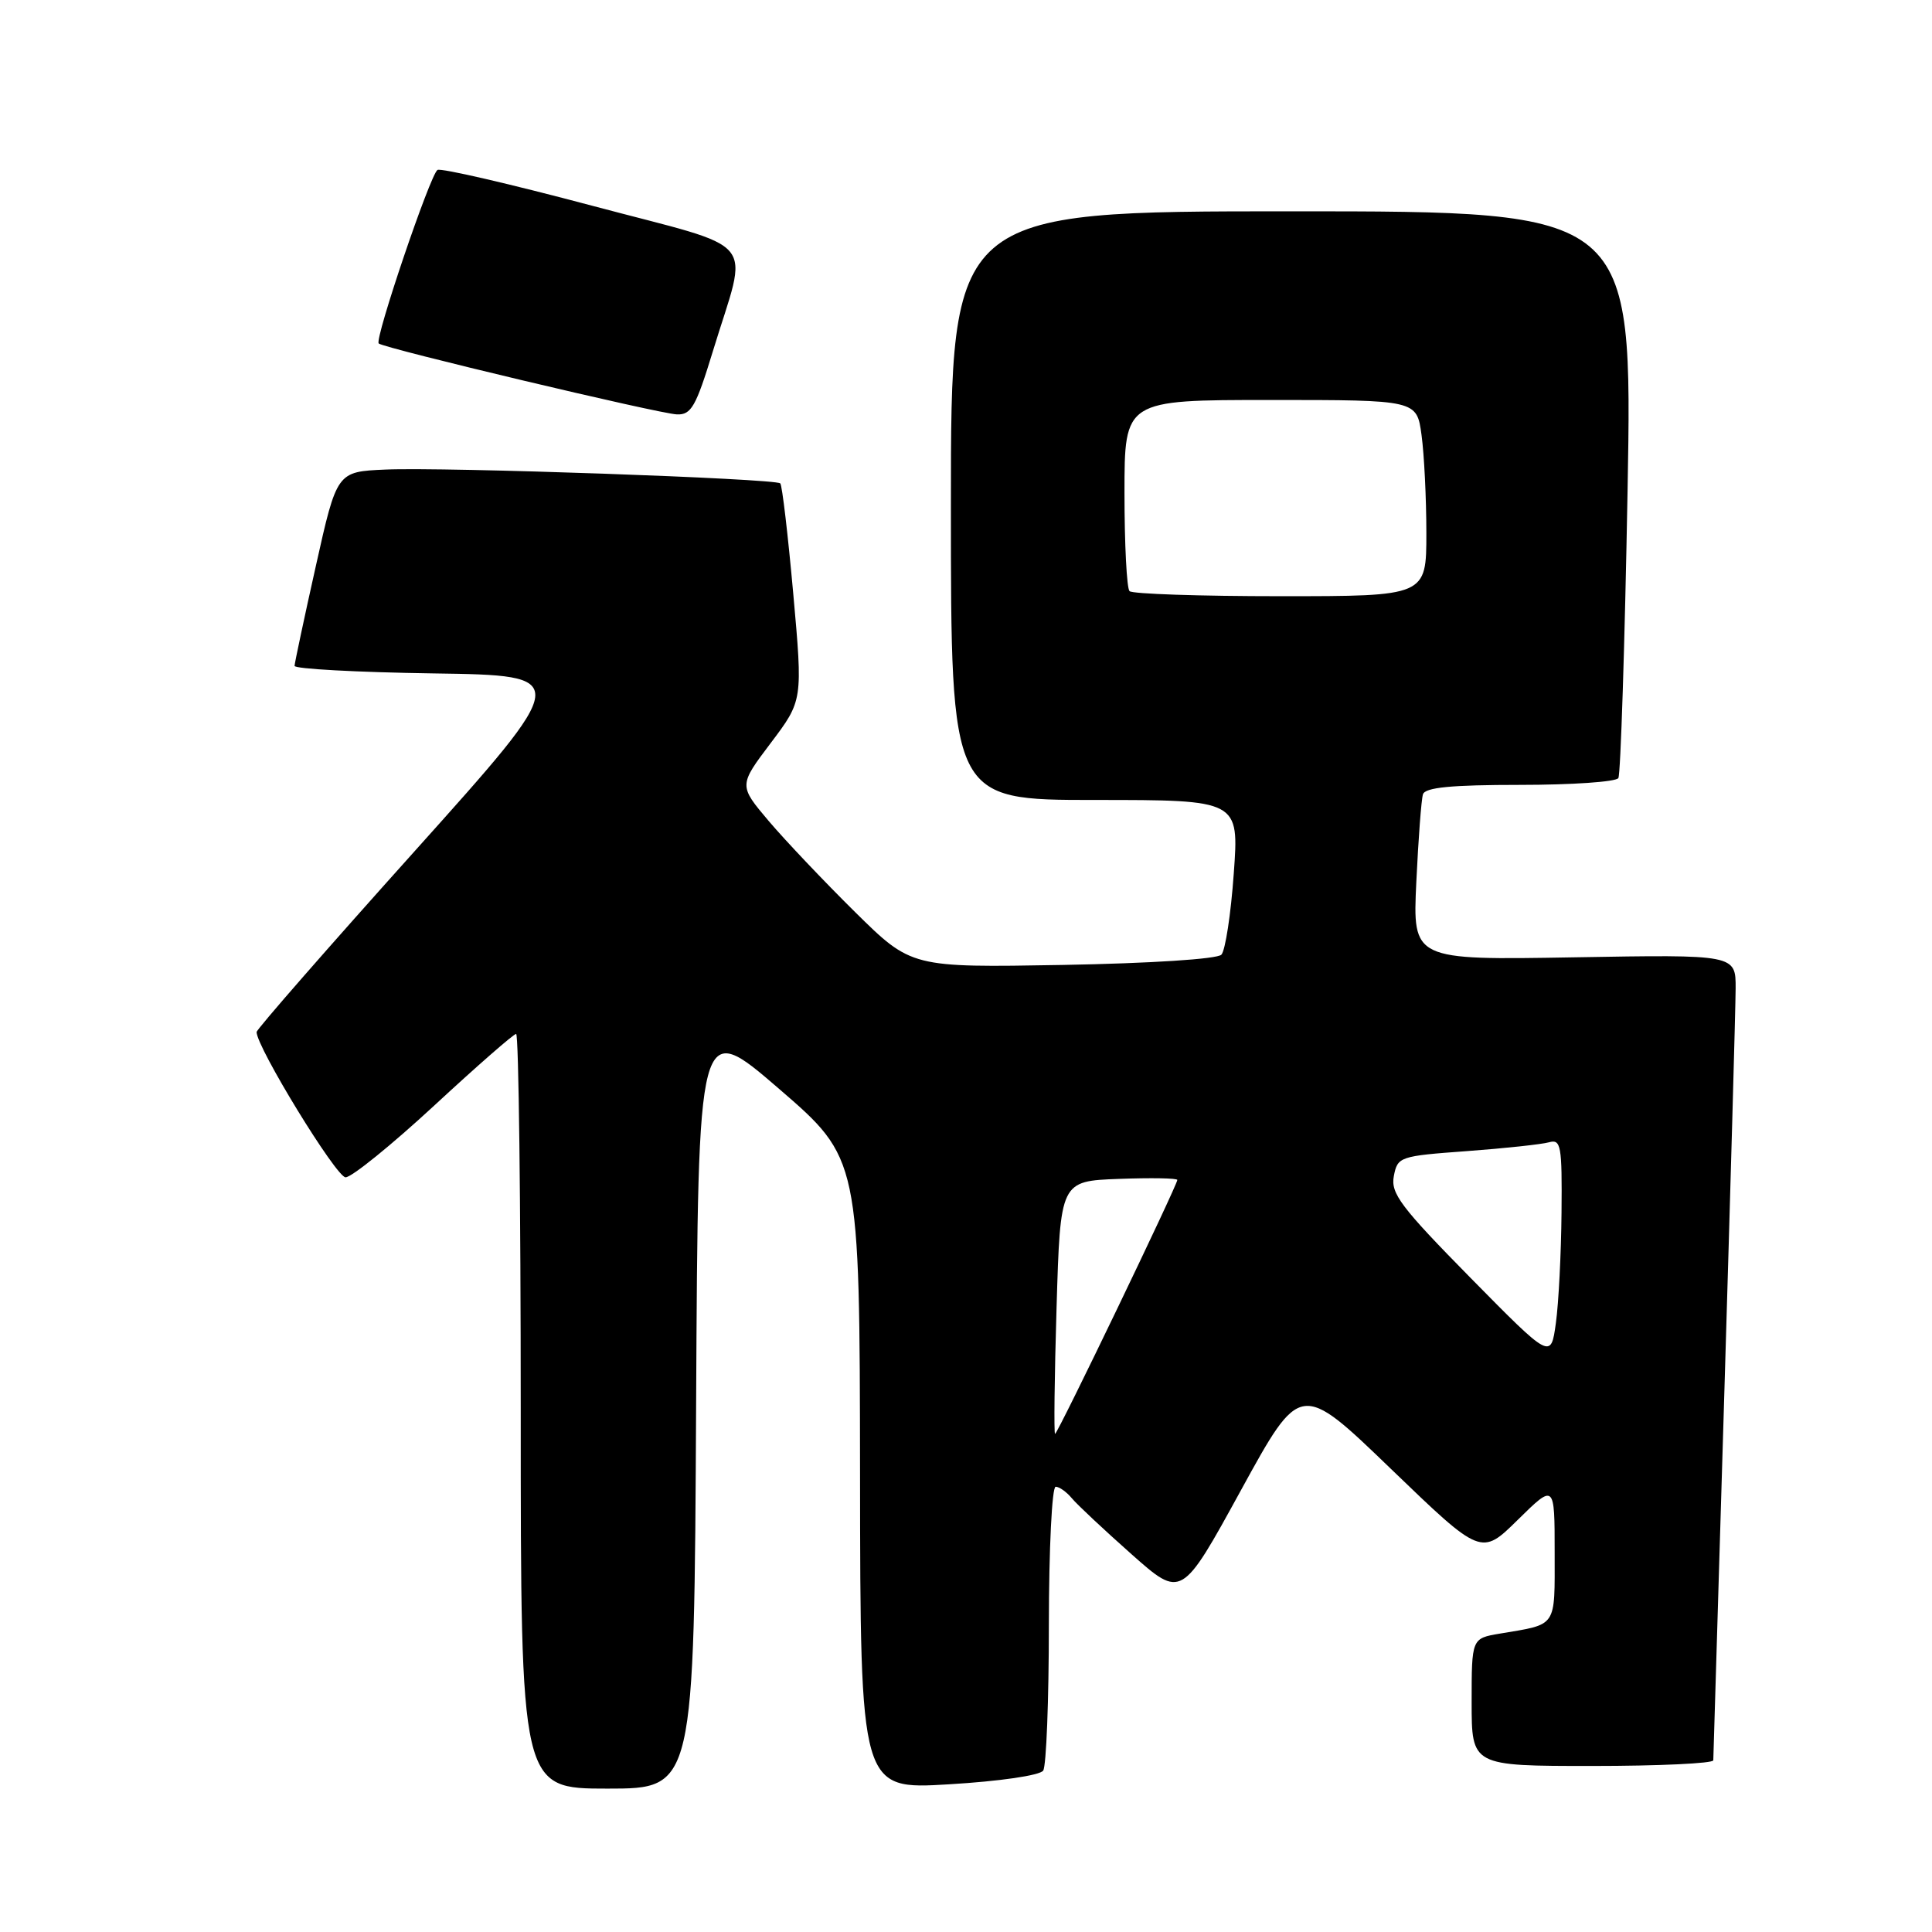 <?xml version="1.0" encoding="UTF-8" standalone="no"?>
<!DOCTYPE svg PUBLIC "-//W3C//DTD SVG 1.1//EN" "http://www.w3.org/Graphics/SVG/1.1/DTD/svg11.dtd" >
<svg xmlns="http://www.w3.org/2000/svg" xmlns:xlink="http://www.w3.org/1999/xlink" version="1.1" viewBox="0 0 256 256">
 <g >
 <path fill="currentColor"
d=" M 92.24 186.01 C 92.50 135.03 92.50 135.03 103.21 144.26 C 113.91 153.50 113.91 153.50 113.96 195.32 C 114.00 237.14 114.00 237.14 125.75 236.43 C 132.47 236.03 137.81 235.25 138.23 234.61 C 138.64 234.00 138.98 225.29 138.98 215.25 C 138.99 205.21 139.39 197.00 139.88 197.00 C 140.36 197.00 141.32 197.68 142.02 198.52 C 142.71 199.36 146.27 202.69 149.92 205.93 C 156.56 211.82 156.56 211.82 164.44 197.45 C 172.32 183.08 172.32 183.08 184.29 194.62 C 196.27 206.16 196.27 206.16 201.13 201.37 C 206.00 196.58 206.00 196.58 206.00 205.72 C 206.00 215.77 206.41 215.17 198.75 216.46 C 195.00 217.09 195.00 217.09 195.00 225.55 C 195.00 234.00 195.00 234.00 211.00 234.00 C 219.80 234.00 227.01 233.66 227.02 233.25 C 227.03 232.84 227.70 210.68 228.50 184.00 C 229.30 157.32 229.97 133.47 229.98 130.99 C 230.00 126.48 230.00 126.48 208.59 126.85 C 187.18 127.22 187.18 127.22 187.67 116.86 C 187.94 111.16 188.33 105.94 188.55 105.25 C 188.83 104.34 192.31 104.00 201.41 104.00 C 208.27 104.00 214.13 103.60 214.44 103.10 C 214.74 102.61 215.29 85.51 215.66 65.10 C 216.32 28.00 216.32 28.00 171.16 28.00 C 126.00 28.00 126.00 28.00 126.00 67.00 C 126.00 106.00 126.00 106.00 145.09 106.00 C 164.19 106.00 164.19 106.00 163.48 115.75 C 163.10 121.11 162.36 125.95 161.84 126.50 C 161.30 127.08 152.43 127.65 140.83 127.86 C 120.76 128.21 120.76 128.21 113.31 120.86 C 109.21 116.81 104.06 111.38 101.86 108.79 C 97.88 104.08 97.88 104.08 102.13 98.45 C 106.38 92.82 106.38 92.82 105.11 78.66 C 104.41 70.88 103.64 64.30 103.39 64.05 C 102.75 63.41 58.90 61.87 51.07 62.22 C 44.64 62.50 44.64 62.50 41.85 75.00 C 40.31 81.88 39.05 87.83 39.03 88.23 C 39.01 88.63 47.29 89.08 57.42 89.23 C 75.83 89.50 75.83 89.50 54.92 112.81 C 43.41 125.63 34.00 136.40 34.00 136.75 C 34.00 138.76 44.56 156.00 45.79 156.00 C 46.60 156.00 51.88 151.72 57.53 146.50 C 63.17 141.28 68.06 137.00 68.39 137.00 C 68.73 137.00 69.00 159.50 69.00 187.00 C 69.00 237.00 69.00 237.00 80.49 237.00 C 91.98 237.00 91.98 237.00 92.24 186.01 Z  M 94.45 46.57 C 99.19 31.02 101.07 33.28 78.46 27.26 C 67.63 24.38 58.42 22.24 57.97 22.52 C 57.01 23.11 49.61 44.95 50.18 45.51 C 50.80 46.13 87.28 54.81 89.69 54.91 C 91.59 54.99 92.22 53.87 94.45 46.57 Z  M 140.00 173.25 C 140.50 156.50 140.50 156.50 148.25 156.21 C 152.51 156.05 156.00 156.11 156.00 156.35 C 156.00 157.04 140.14 190.00 139.80 190.00 C 139.64 190.00 139.72 182.47 140.00 173.25 Z  M 194.84 169.31 C 185.62 159.94 184.25 158.13 184.69 155.84 C 185.18 153.27 185.46 153.18 194.35 152.53 C 199.38 152.16 204.29 151.63 205.25 151.36 C 206.84 150.91 206.99 151.79 206.91 160.68 C 206.86 166.08 206.53 172.67 206.16 175.32 C 205.50 180.13 205.50 180.13 194.84 169.31 Z  M 149.67 78.33 C 149.30 77.97 149.00 72.12 149.00 65.33 C 149.00 53.00 149.00 53.00 168.36 53.00 C 187.73 53.00 187.73 53.00 188.36 57.64 C 188.71 60.19 189.00 66.04 189.00 70.64 C 189.00 79.00 189.00 79.00 169.67 79.00 C 159.03 79.00 150.03 78.70 149.67 78.33 Z "/>
</g>
</svg>